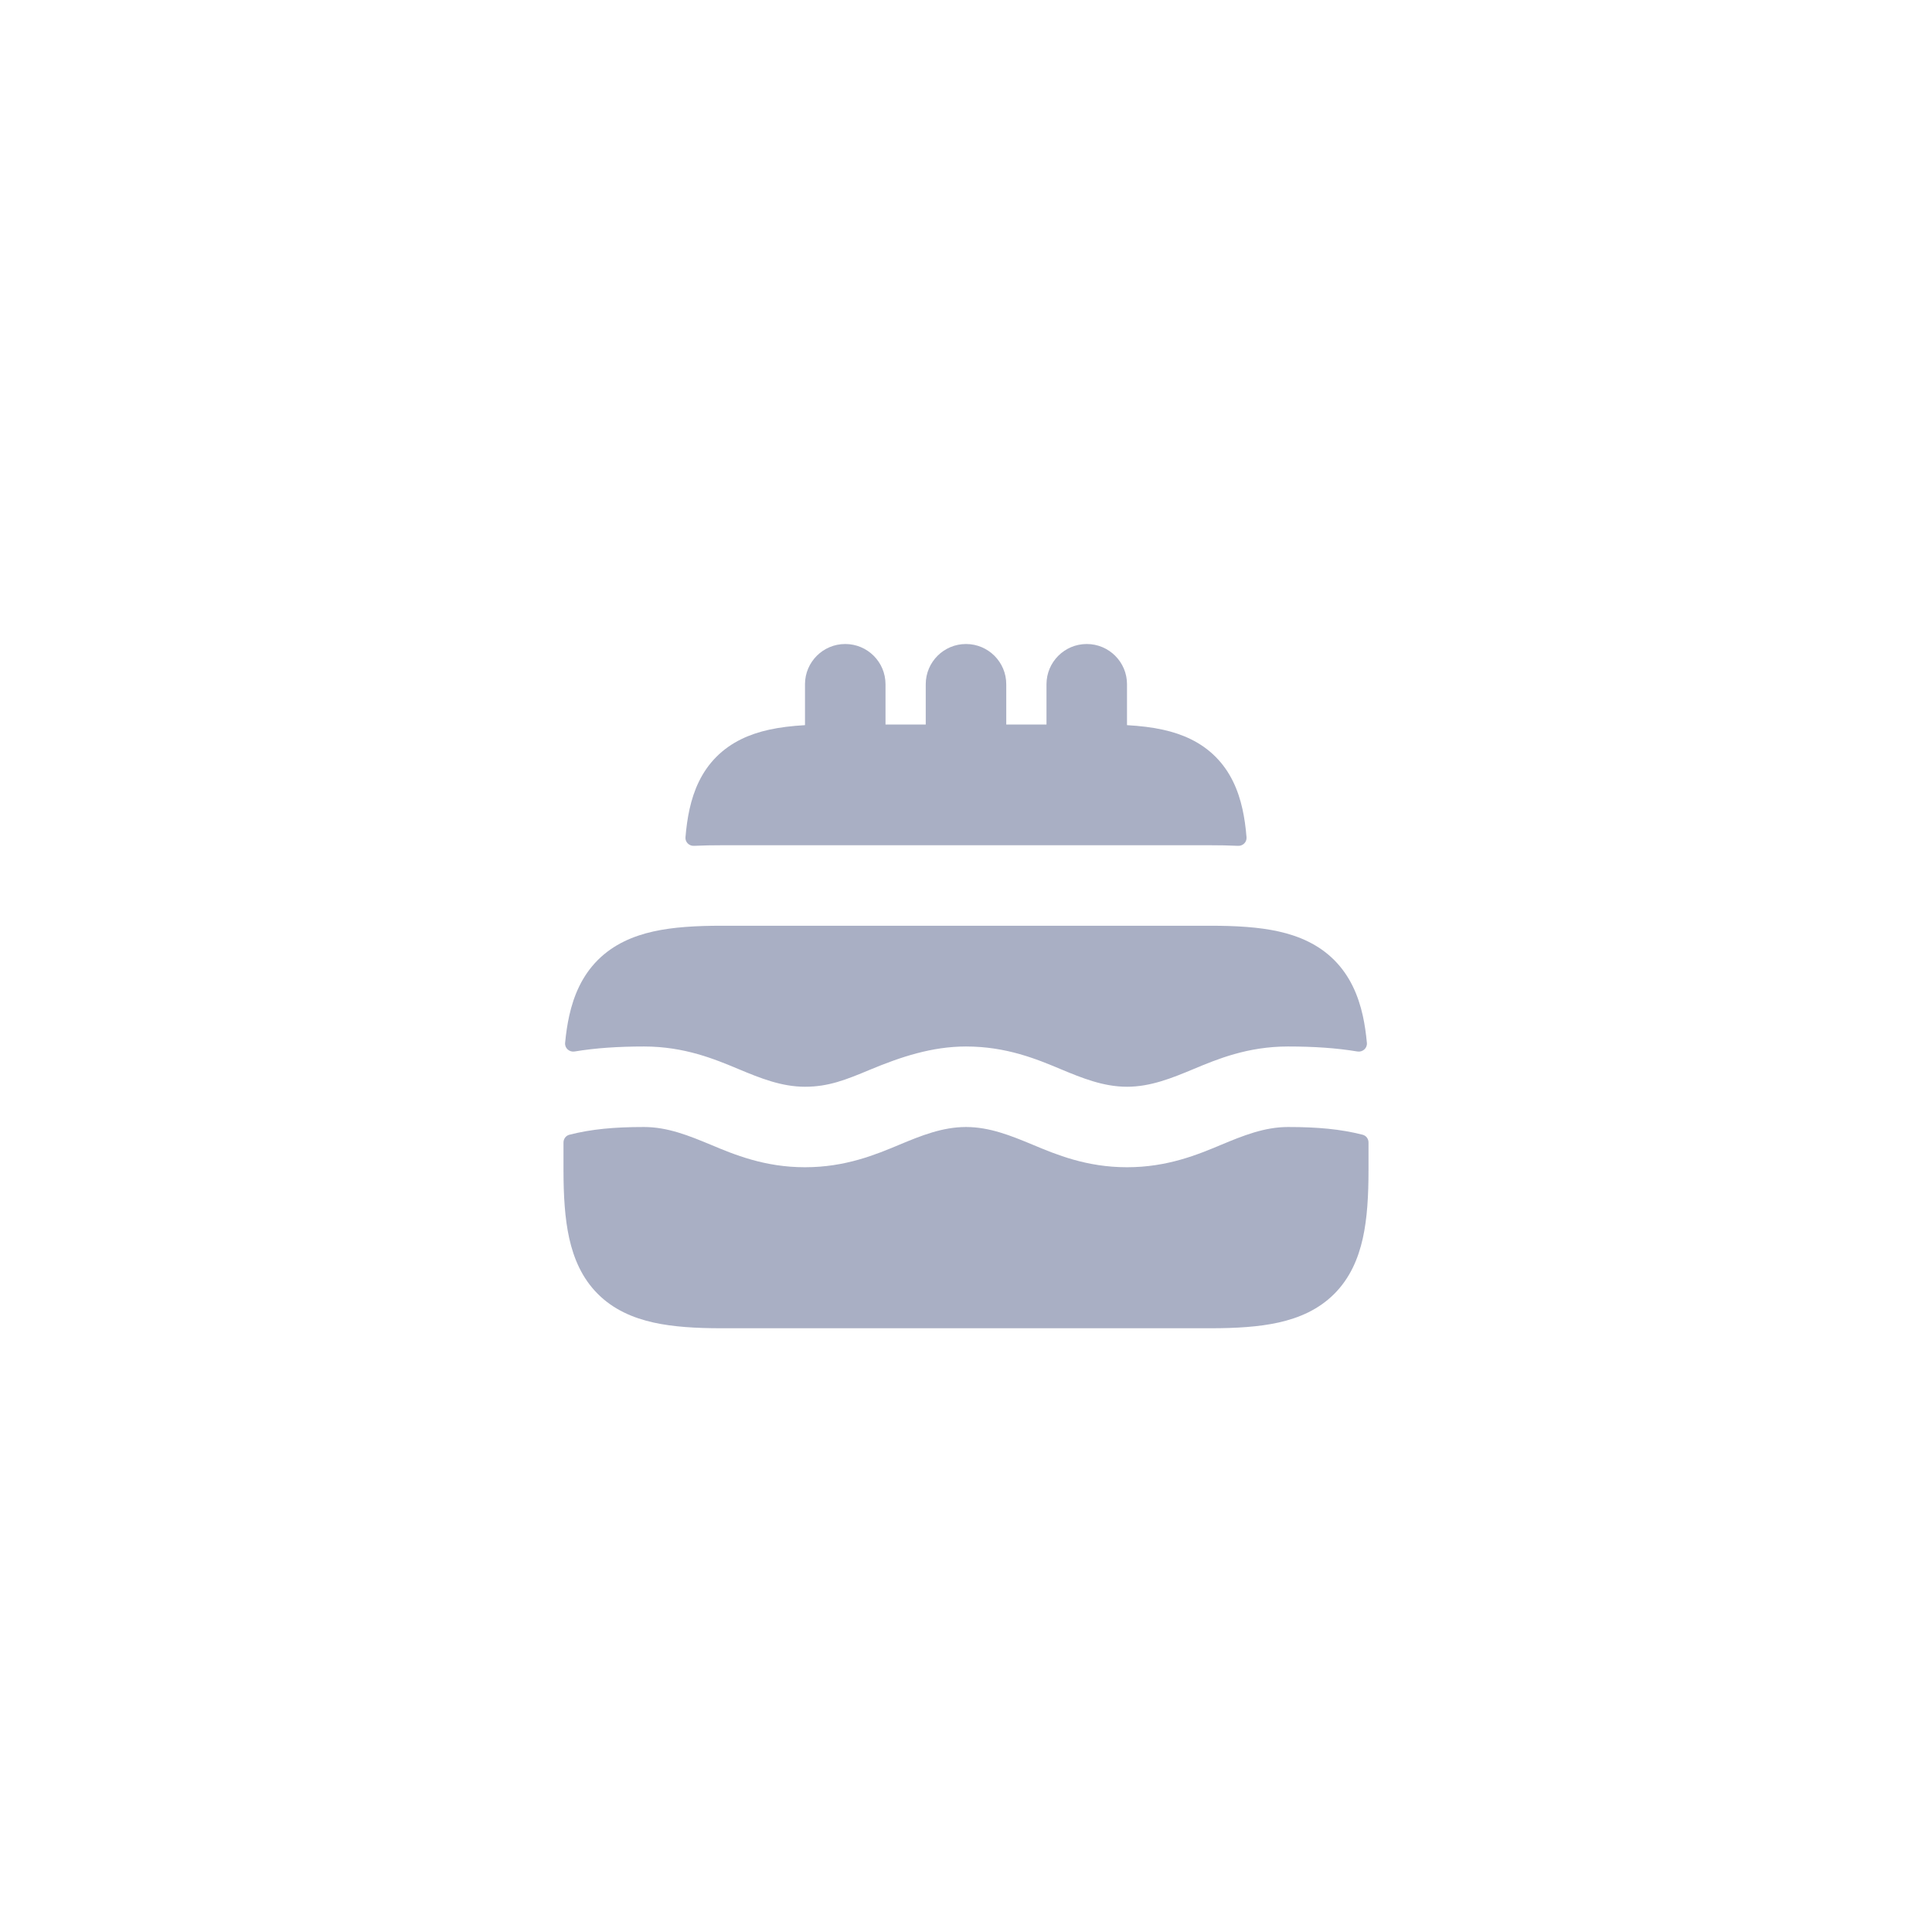 <svg width="80" height="80" viewBox="0 0 80 80" fill="none" xmlns="http://www.w3.org/2000/svg">
<g opacity="0.4">
<path d="M53.333 46.667C54.557 46.667 55.507 46.753 56.424 46.987C56.568 47.024 56.667 47.156 56.667 47.305V48.459C56.667 49.501 56.614 50.452 56.431 51.276C56.243 52.119 55.898 52.928 55.247 53.579C54.596 54.23 53.786 54.575 52.942 54.763C52.118 54.946 51.166 55 50.125 55H29.875C28.834 55 27.883 54.946 27.059 54.763C26.215 54.575 25.405 54.23 24.754 53.579C24.103 52.928 23.759 52.119 23.571 51.276C23.388 50.452 23.333 49.501 23.333 48.459V47.305C23.333 47.156 23.433 47.024 23.577 46.987C24.494 46.753 25.443 46.667 26.667 46.667C27.644 46.667 28.529 47.026 29.416 47.395C30.398 47.807 31.655 48.333 33.333 48.333C35.011 48.333 36.271 47.807 37.253 47.395C38.139 47.026 39.024 46.667 40 46.667C40.977 46.667 41.862 47.026 42.749 47.395C43.731 47.807 44.989 48.333 46.667 48.333C48.345 48.333 49.604 47.807 50.586 47.395C51.472 47.026 52.357 46.667 53.333 46.667ZM50.125 38.333C51.166 38.333 52.118 38.386 52.942 38.569C53.785 38.757 54.595 39.102 55.246 39.753C55.897 40.404 56.243 41.215 56.431 42.058C56.509 42.411 56.563 42.788 56.6 43.185C56.62 43.403 56.423 43.575 56.208 43.54C55.334 43.395 54.403 43.333 53.333 43.333C51.656 43.333 50.398 43.859 49.416 44.27C48.529 44.64 47.644 45 46.667 45C45.69 45 44.805 44.64 43.918 44.27C42.936 43.859 41.678 43.333 40 43.333C38.594 43.333 37.305 43.761 36.023 44.295C35.023 44.714 34.305 45 33.333 45C32.356 45 31.471 44.64 30.584 44.27C29.602 43.859 28.344 43.333 26.667 43.333C25.597 43.333 24.666 43.395 23.792 43.54C23.577 43.575 23.38 43.403 23.4 43.185C23.437 42.788 23.493 42.411 23.571 42.058C23.759 41.215 24.103 40.404 24.754 39.753C25.405 39.102 26.215 38.757 27.058 38.569C27.882 38.386 28.834 38.333 29.875 38.333H50.125ZM45 26.667C45.92 26.667 46.667 27.413 46.667 28.333V30.027C47.201 30.058 47.703 30.115 48.164 30.218C48.948 30.392 49.714 30.716 50.332 31.335C50.95 31.953 51.274 32.719 51.448 33.503C51.529 33.868 51.583 34.259 51.616 34.671C51.632 34.87 51.465 35.034 51.265 35.024C50.886 35.006 50.504 35 50.125 35H29.875C29.495 35 29.114 35.006 28.735 35.024C28.535 35.034 28.368 34.87 28.384 34.671C28.418 34.259 28.472 33.868 28.553 33.503C28.727 32.719 29.05 31.953 29.668 31.335C30.287 30.716 31.052 30.392 31.836 30.218C32.297 30.115 32.799 30.058 33.333 30.027V28.333C33.333 27.413 34.08 26.667 35 26.667C35.92 26.667 36.667 27.413 36.667 28.333V30H38.333V28.333C38.333 27.413 39.08 26.667 40 26.667C40.92 26.667 41.667 27.413 41.667 28.333V30H43.333V28.333C43.333 27.413 44.08 26.667 45 26.667Z" fill="#29366B"/>
</g>
</svg>
